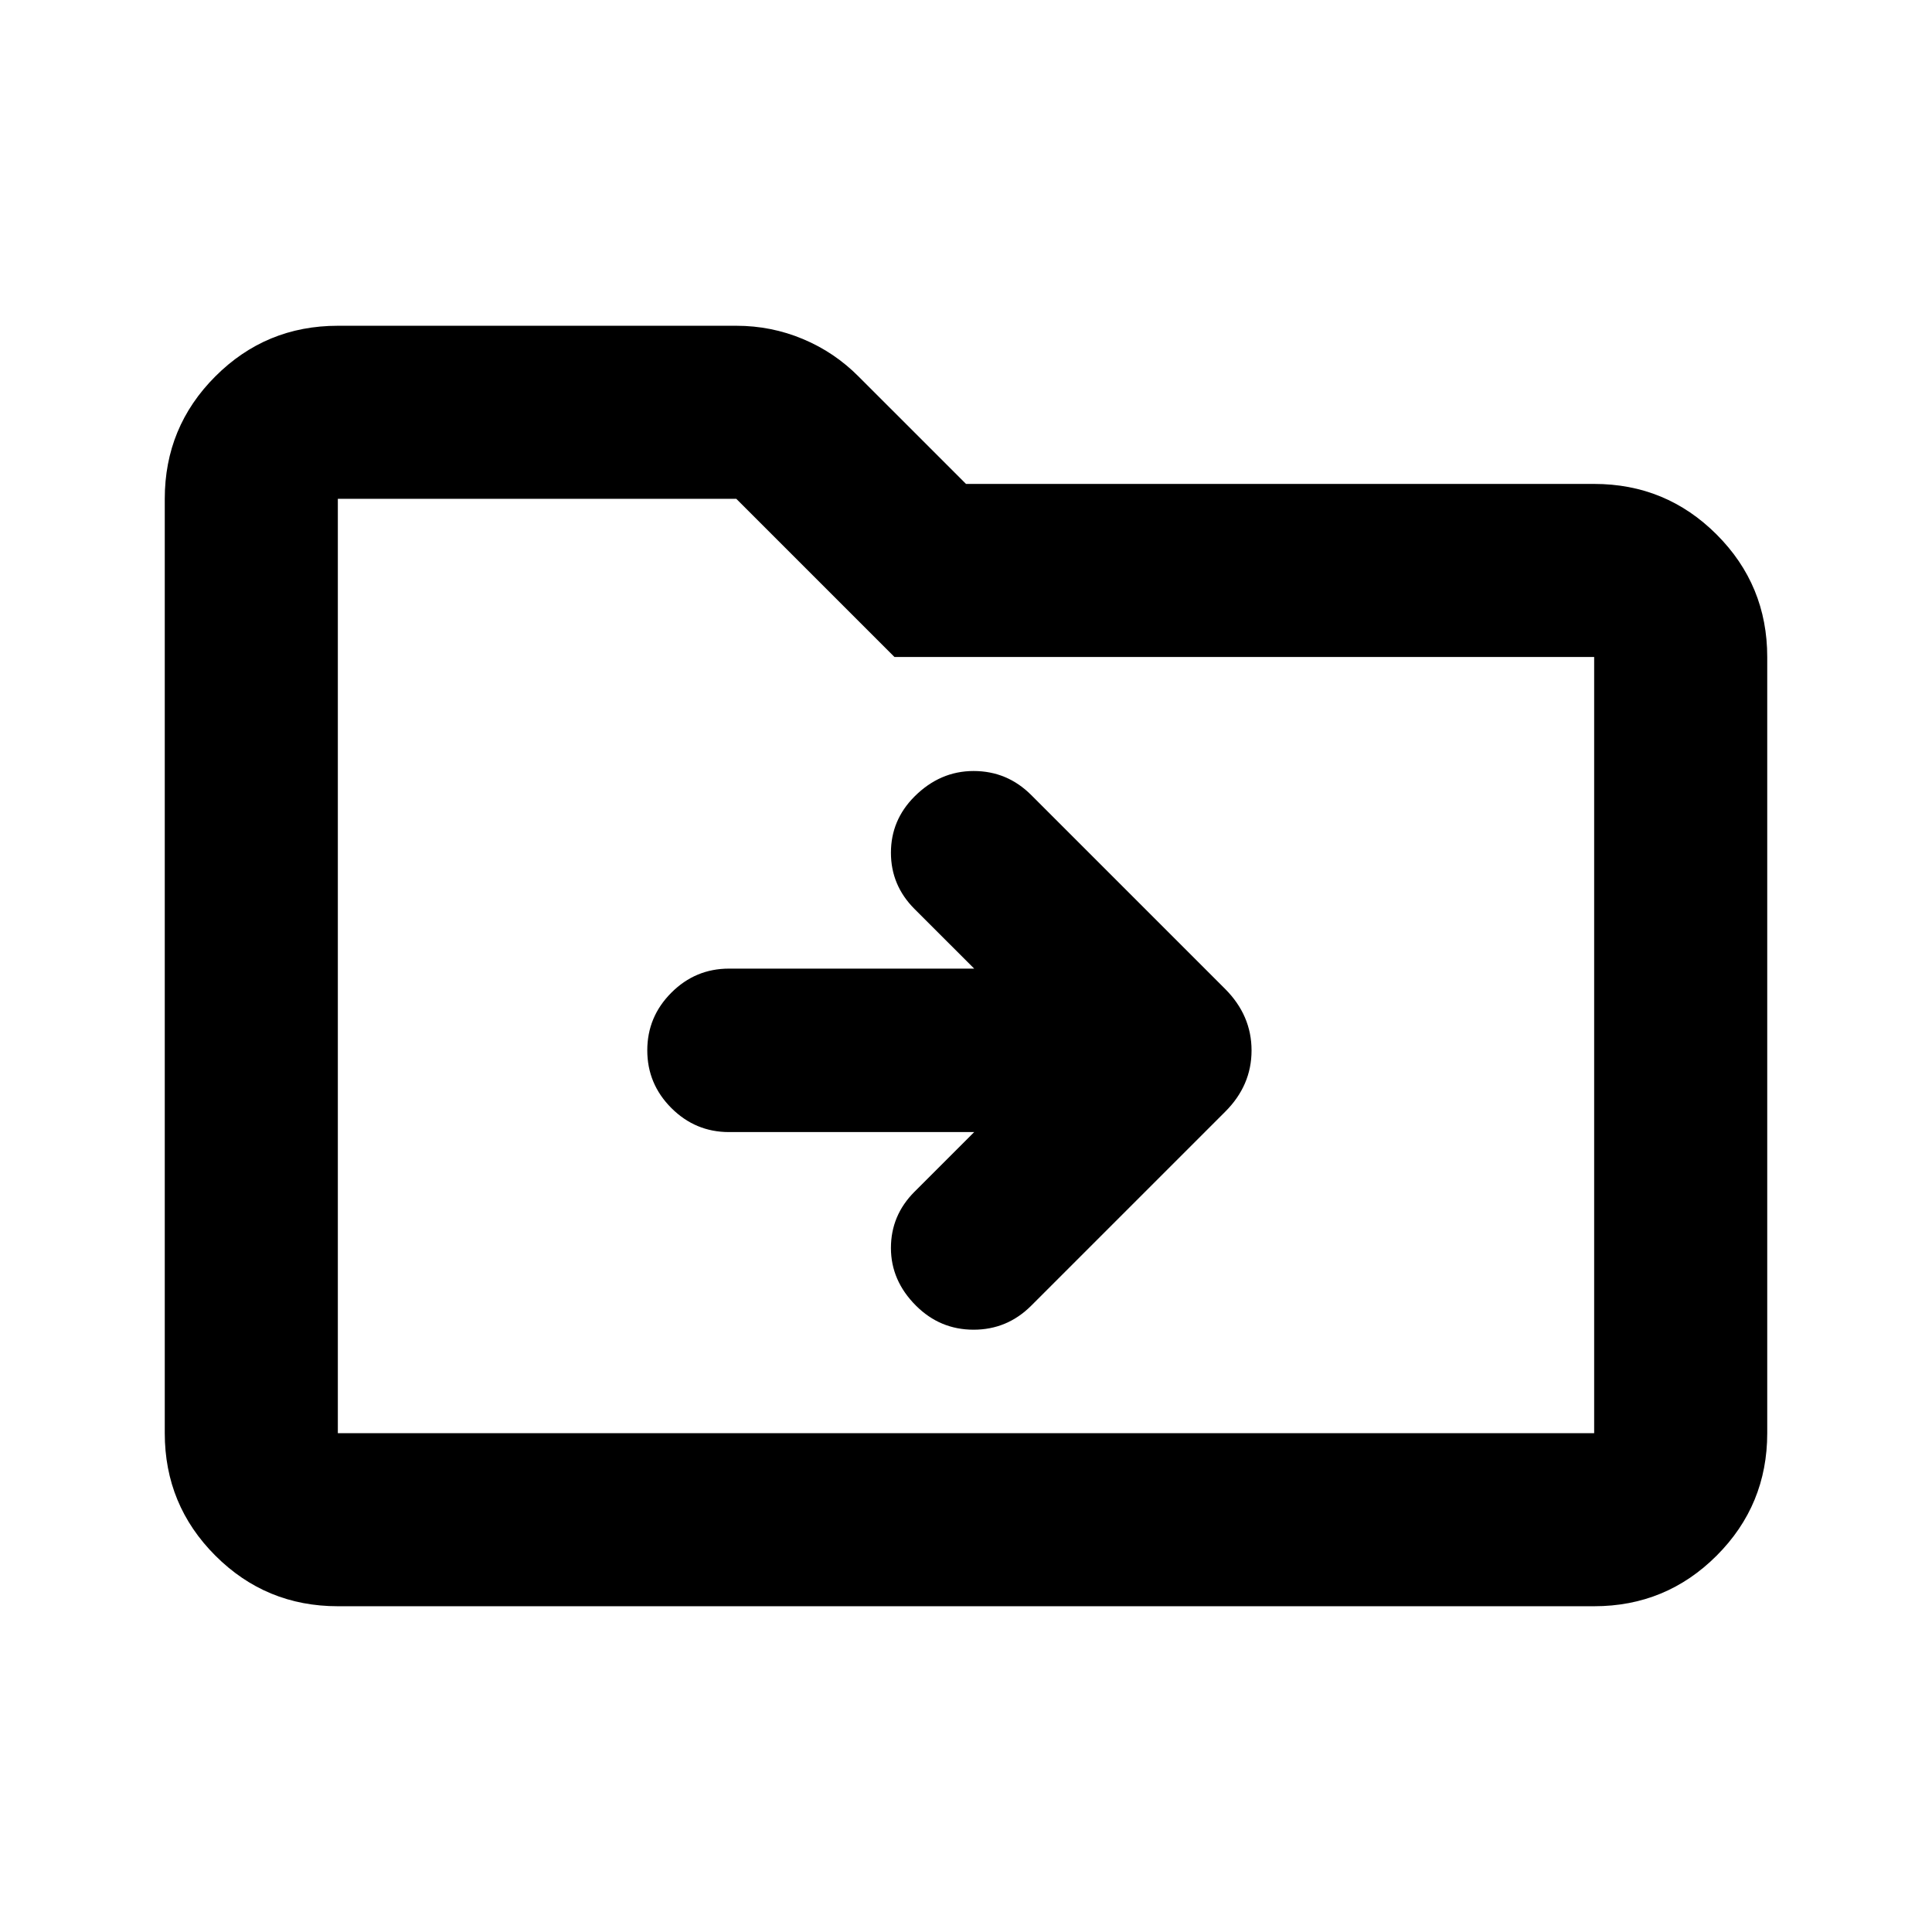<svg xmlns="http://www.w3.org/2000/svg" height="24" viewBox="0 -960 960 960" width="24"><path d="M167.87-161.87q-35.72 0-60.86-25.14t-25.14-60.86v-464.26q0-35.72 25.14-60.86t60.86-25.14h198q17.35 0 33.08 6.58 15.73 6.57 27.81 18.77L480-719.54h312.13q35.72 0 60.86 25.14t25.14 60.86v385.67q0 35.72-25.14 60.86t-60.86 25.14H167.87Zm0-86h624.26v-385.67H444.46l-78.59-78.59h-198v464.26Zm0 0v-464.26 464.26Zm316.2-149.61-29.66 29.65q-11.71 11.72-11.71 27.94t12.43 28.65q11.96 11.96 28.65 11.96 16.7 0 28.65-11.96l96.29-96.28q13.17-13.08 13.17-30.52 0-17.44-13.17-30.61l-96.29-96.28q-11.95-11.96-28.65-11.96-16.69 0-29.37 12.67-11.71 11.72-11.71 27.94 0 16.21 11.71 27.93l29.66 29.65H362.24q-16.7 0-28.65 11.96-11.96 11.96-11.96 28.65 0 16.7 11.96 28.66 11.95 11.95 28.65 11.95h121.83Z"/></svg>